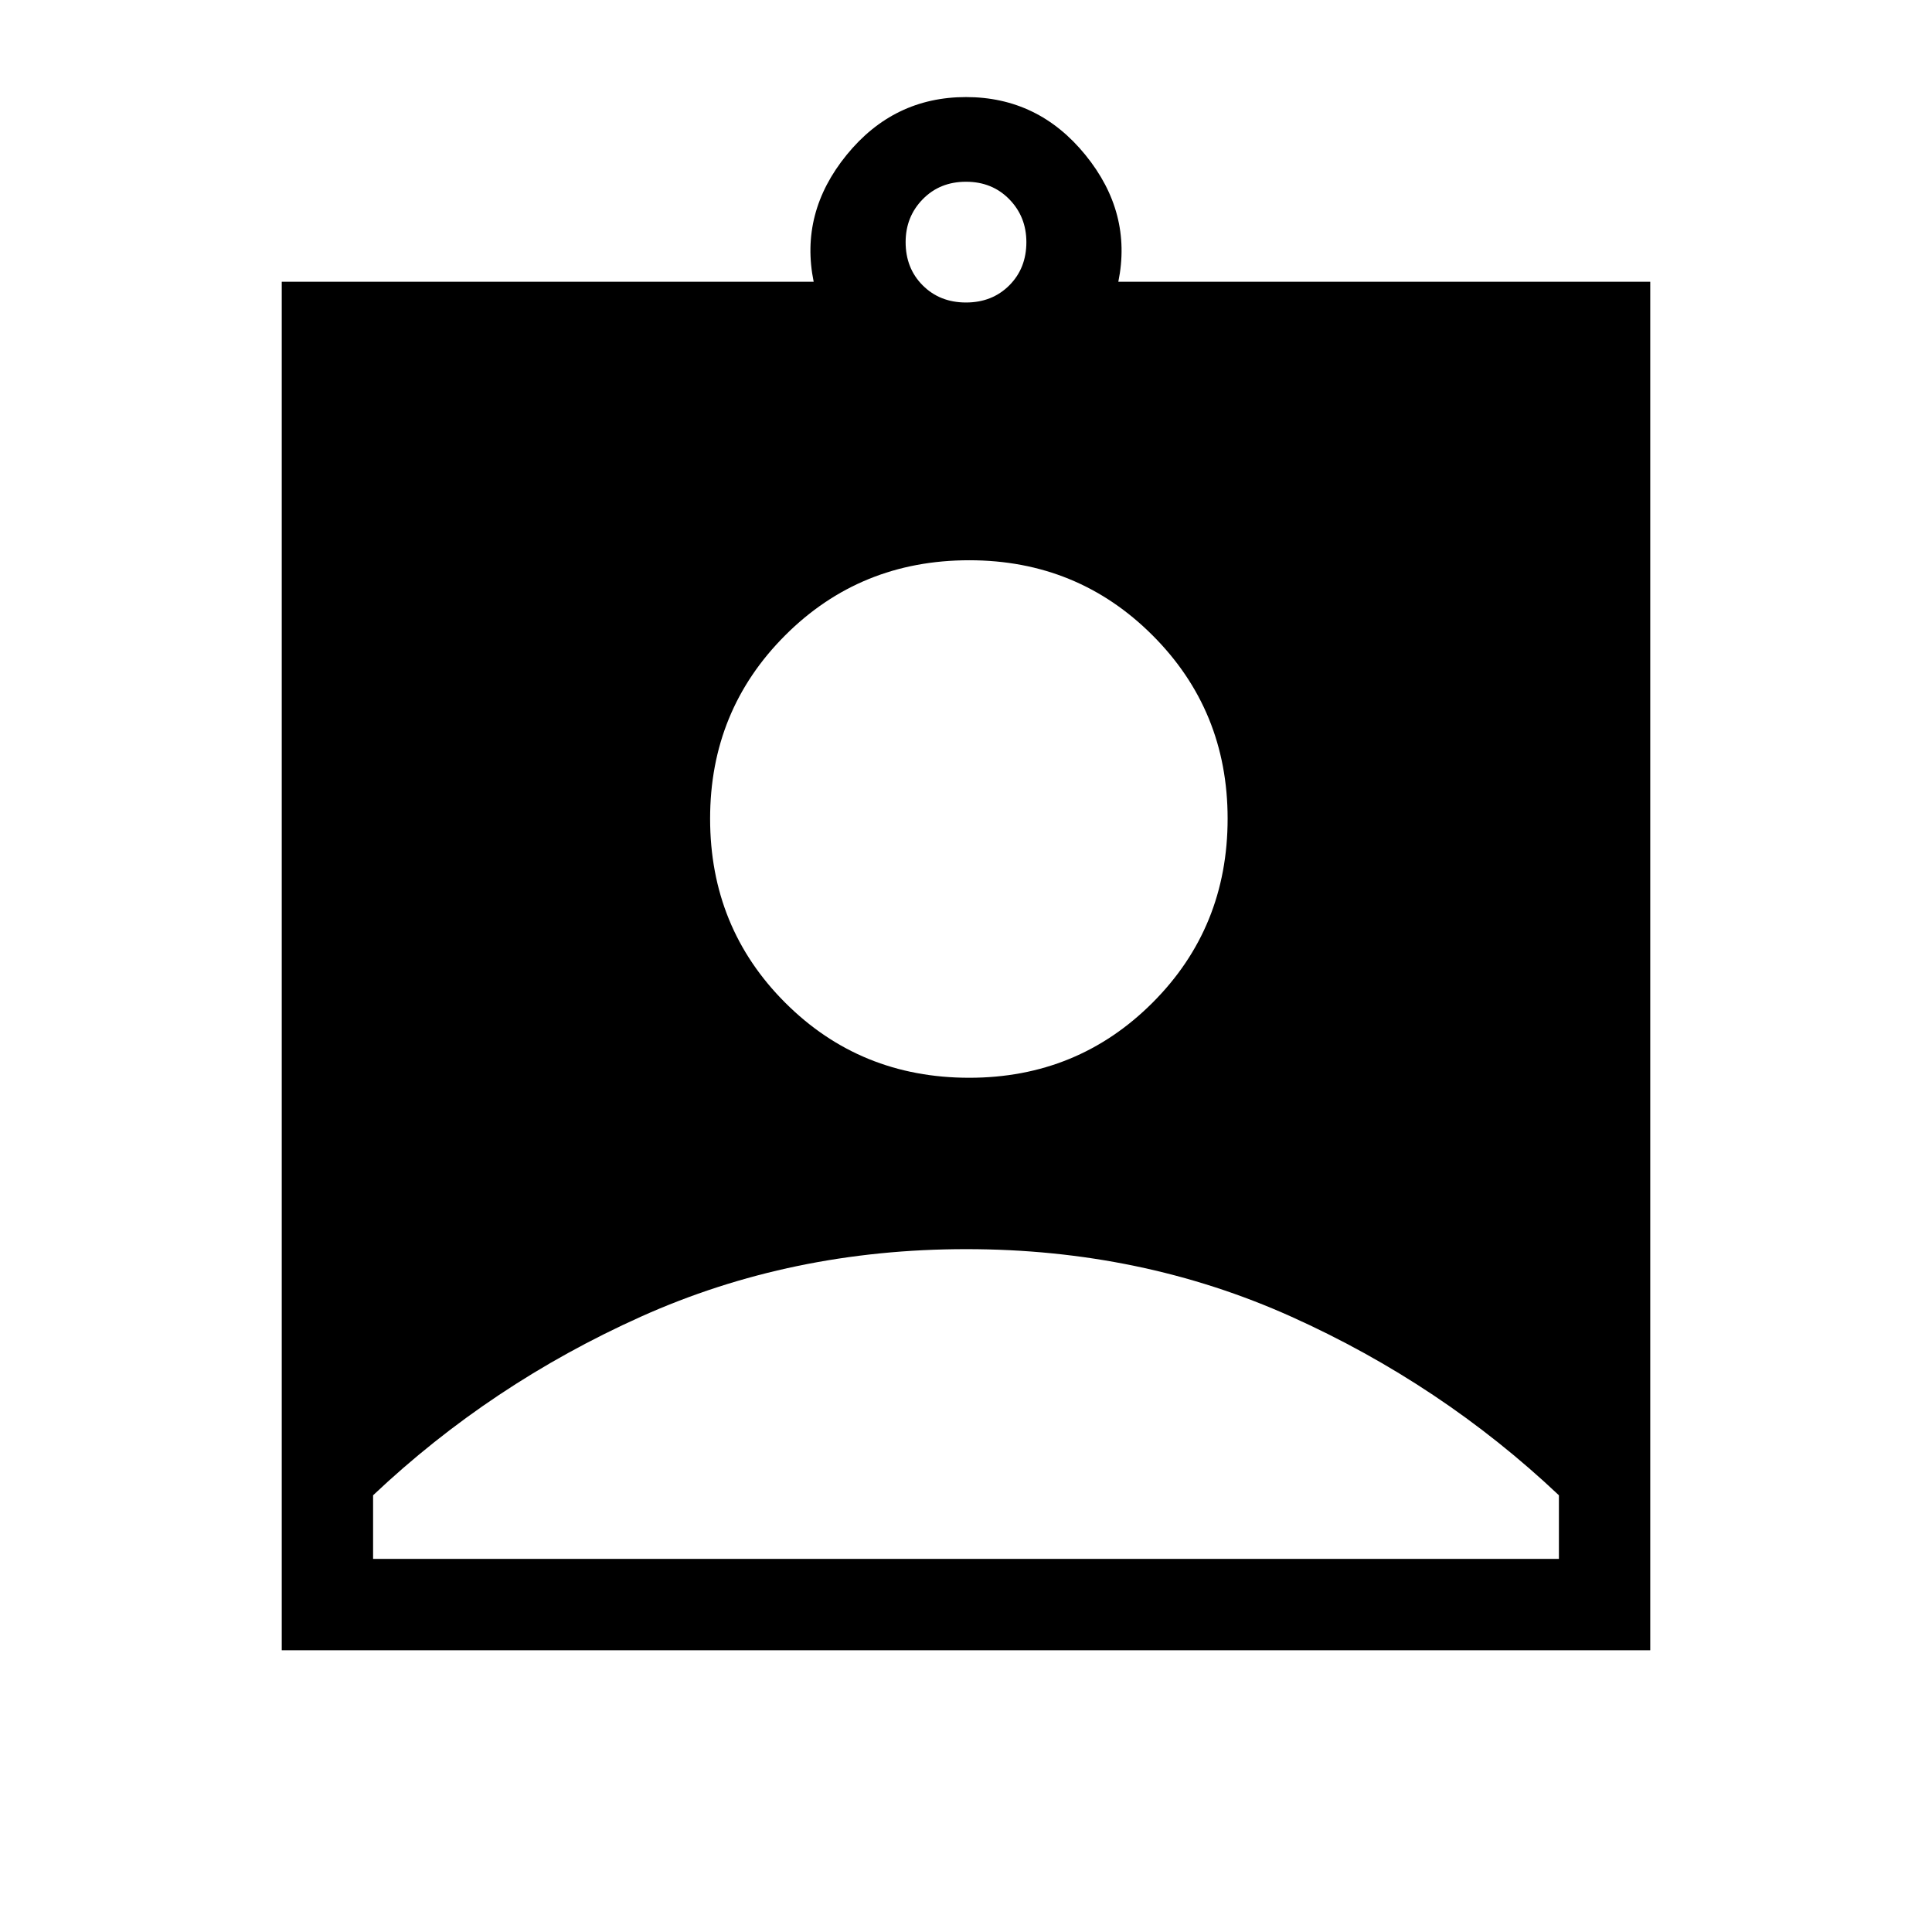 <svg xmlns="http://www.w3.org/2000/svg" width="48" height="48" viewBox="0 96 960 960"><path d="M140.001 915.999V236.001h264.308q-7-34.307 16.384-63.038 23.384-28.73 59.307-28.73t59.307 28.73q23.384 28.731 16.384 63.038h264.308v679.998H140.001ZM480 246.309q13 0 21.5-8.5t8.5-21.5q0-12.616-8.5-21.308t-21.5-8.692q-13 0-21.5 8.692t-8.5 21.308q0 13 8.5 21.5t21.5 8.5Zm1.615 385.229q53.769 0 91.077-37.307 37.307-37.308 37.307-91.461 0-53.769-37.307-91.077-37.308-37.307-91.077-37.307-54.153 0-91.461 37.307-37.307 37.308-37.307 91.077 0 54.153 37.307 91.461 37.308 37.307 91.461 37.307Zm-296.23 239.077h589.23V839q-58.461-55.231-133.012-88.769-74.55-33.538-161.499-33.538-86.95 0-161.604 33.538Q243.846 783.769 185.385 839v31.615Z"/></svg>